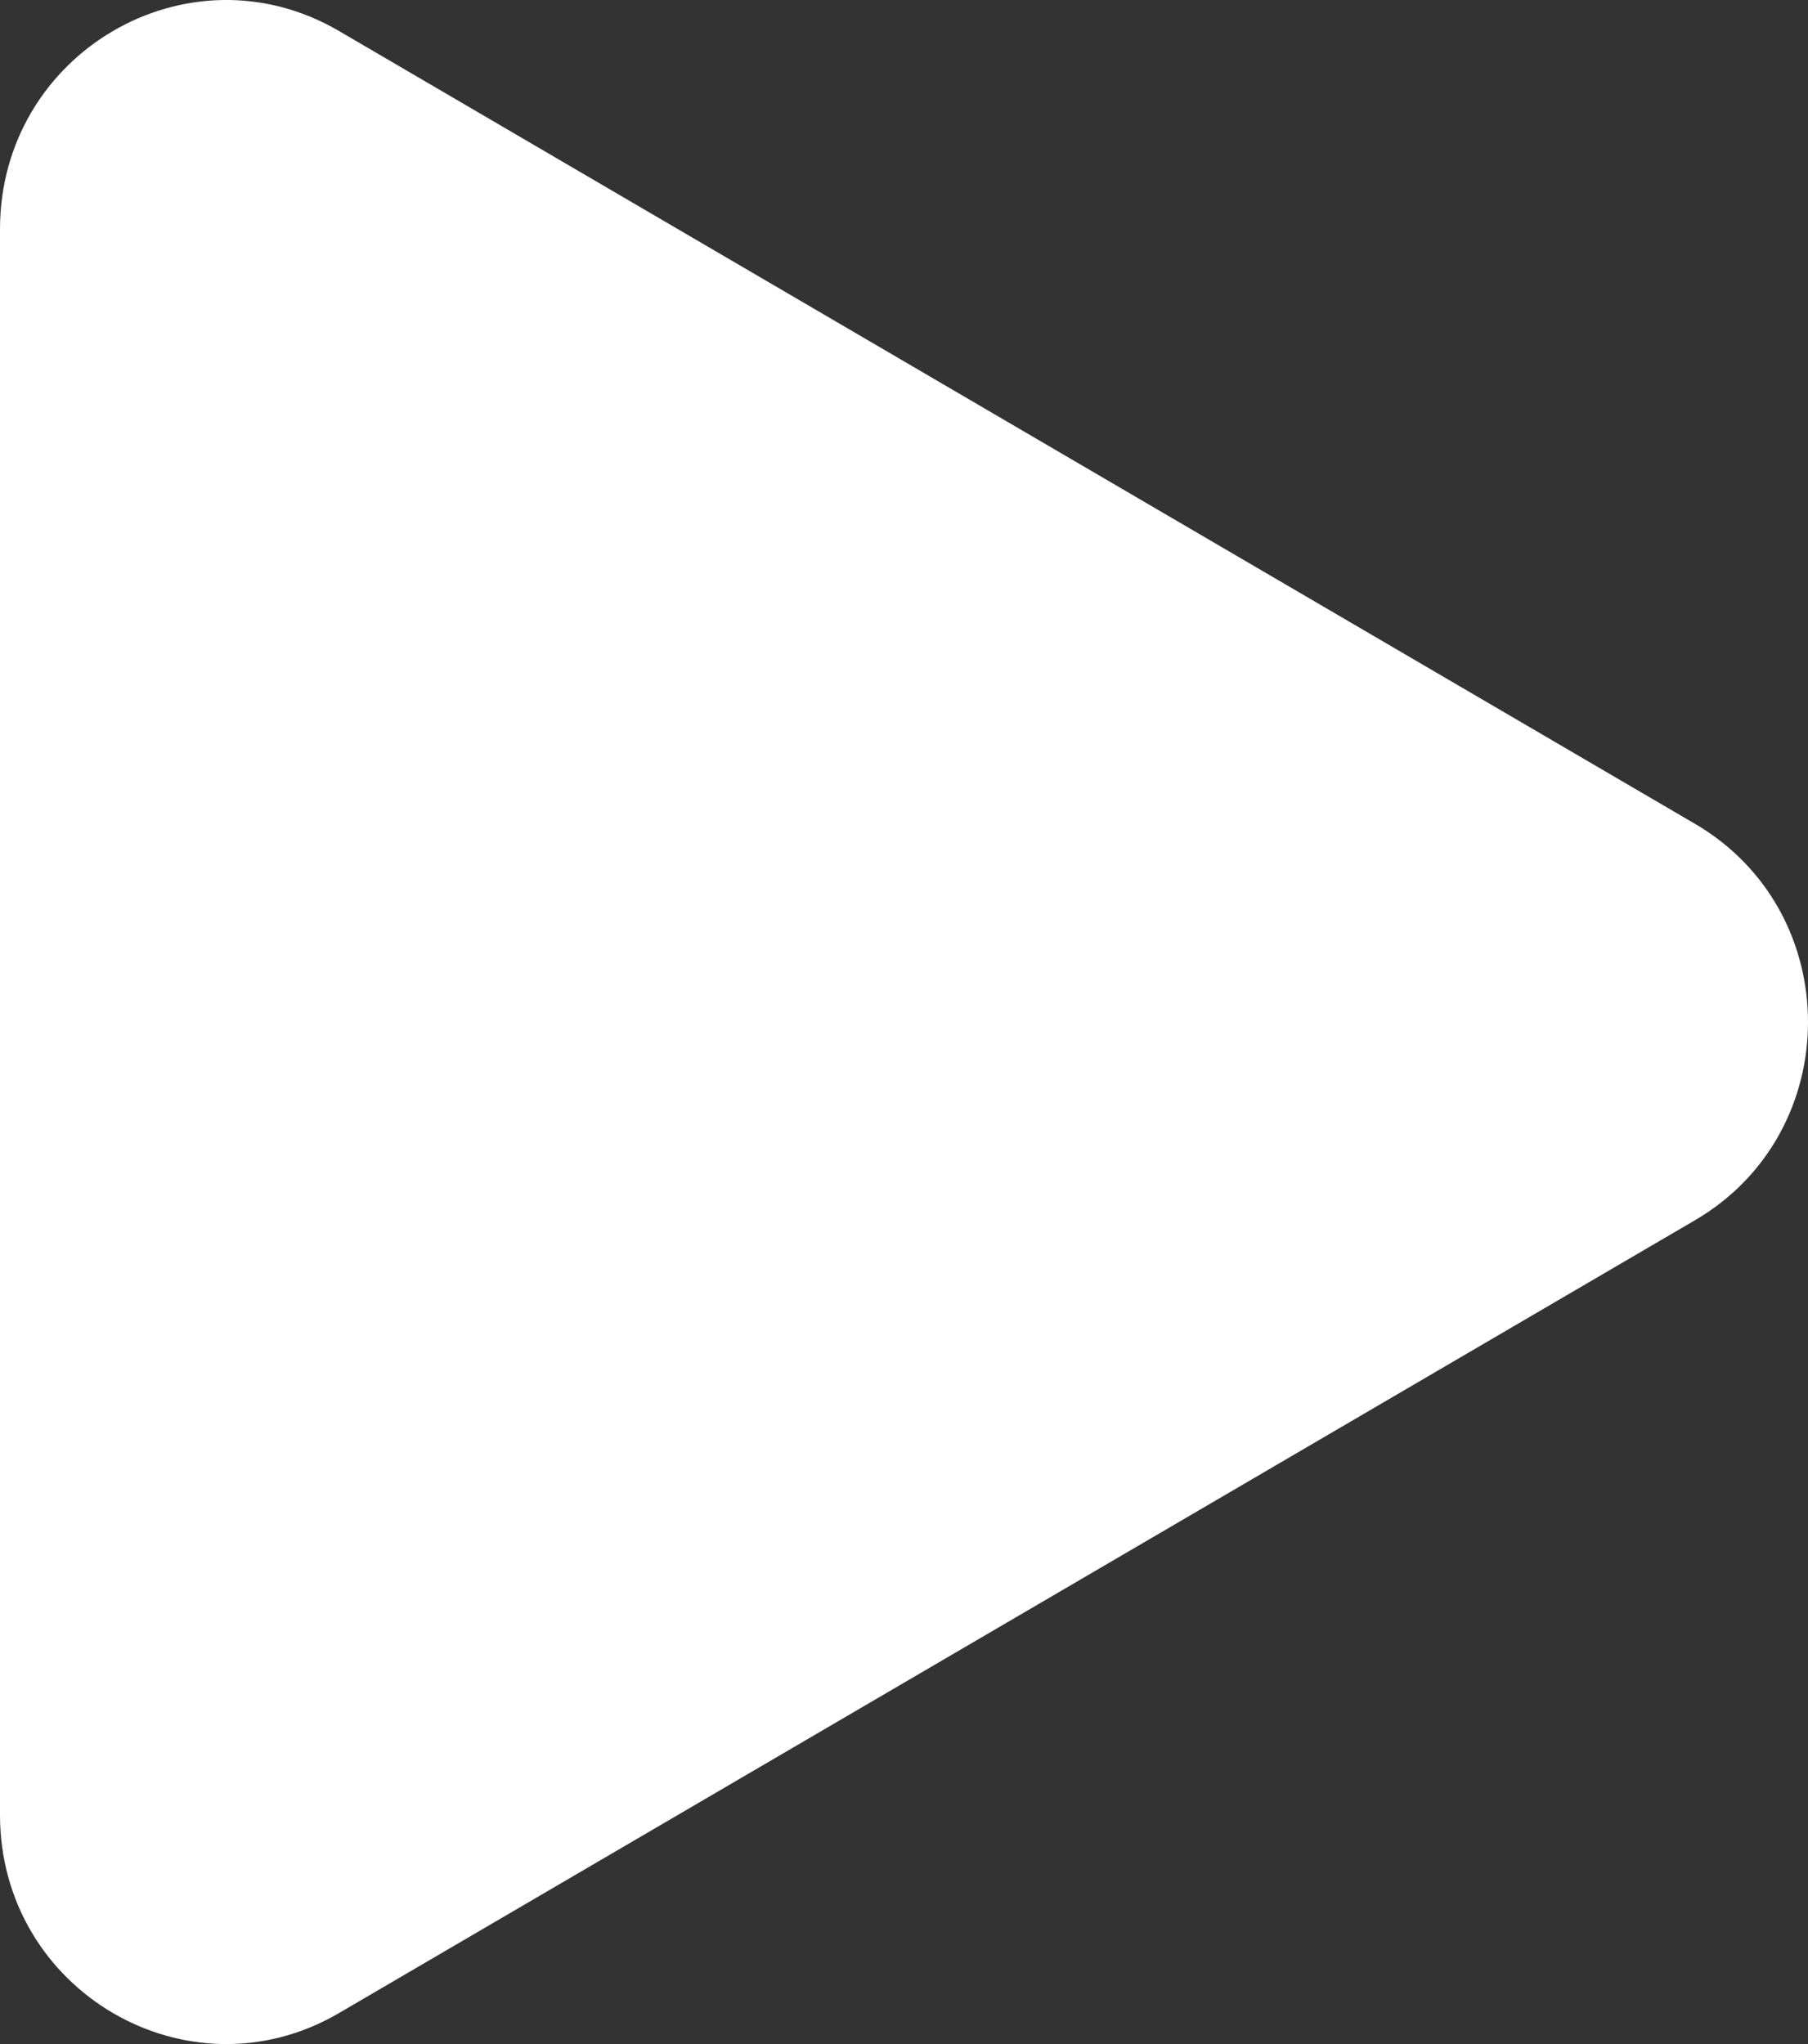 <svg width="92" height="104" viewBox="0 0 92 104" fill="none" xmlns="http://www.w3.org/2000/svg">
<rect x="0" y="0" width="92" height="104" fill="#333333" stroke="none"/>
<path d="M86.25 62.084C93.917 57.602 93.917 46.398 86.25 41.916L17.25 1.577C9.583 -2.905 0 2.698 0 11.662V92.338C0 101.302 9.583 106.905 17.25 102.423L86.25 62.084Z" fill="white"/>
</svg>
